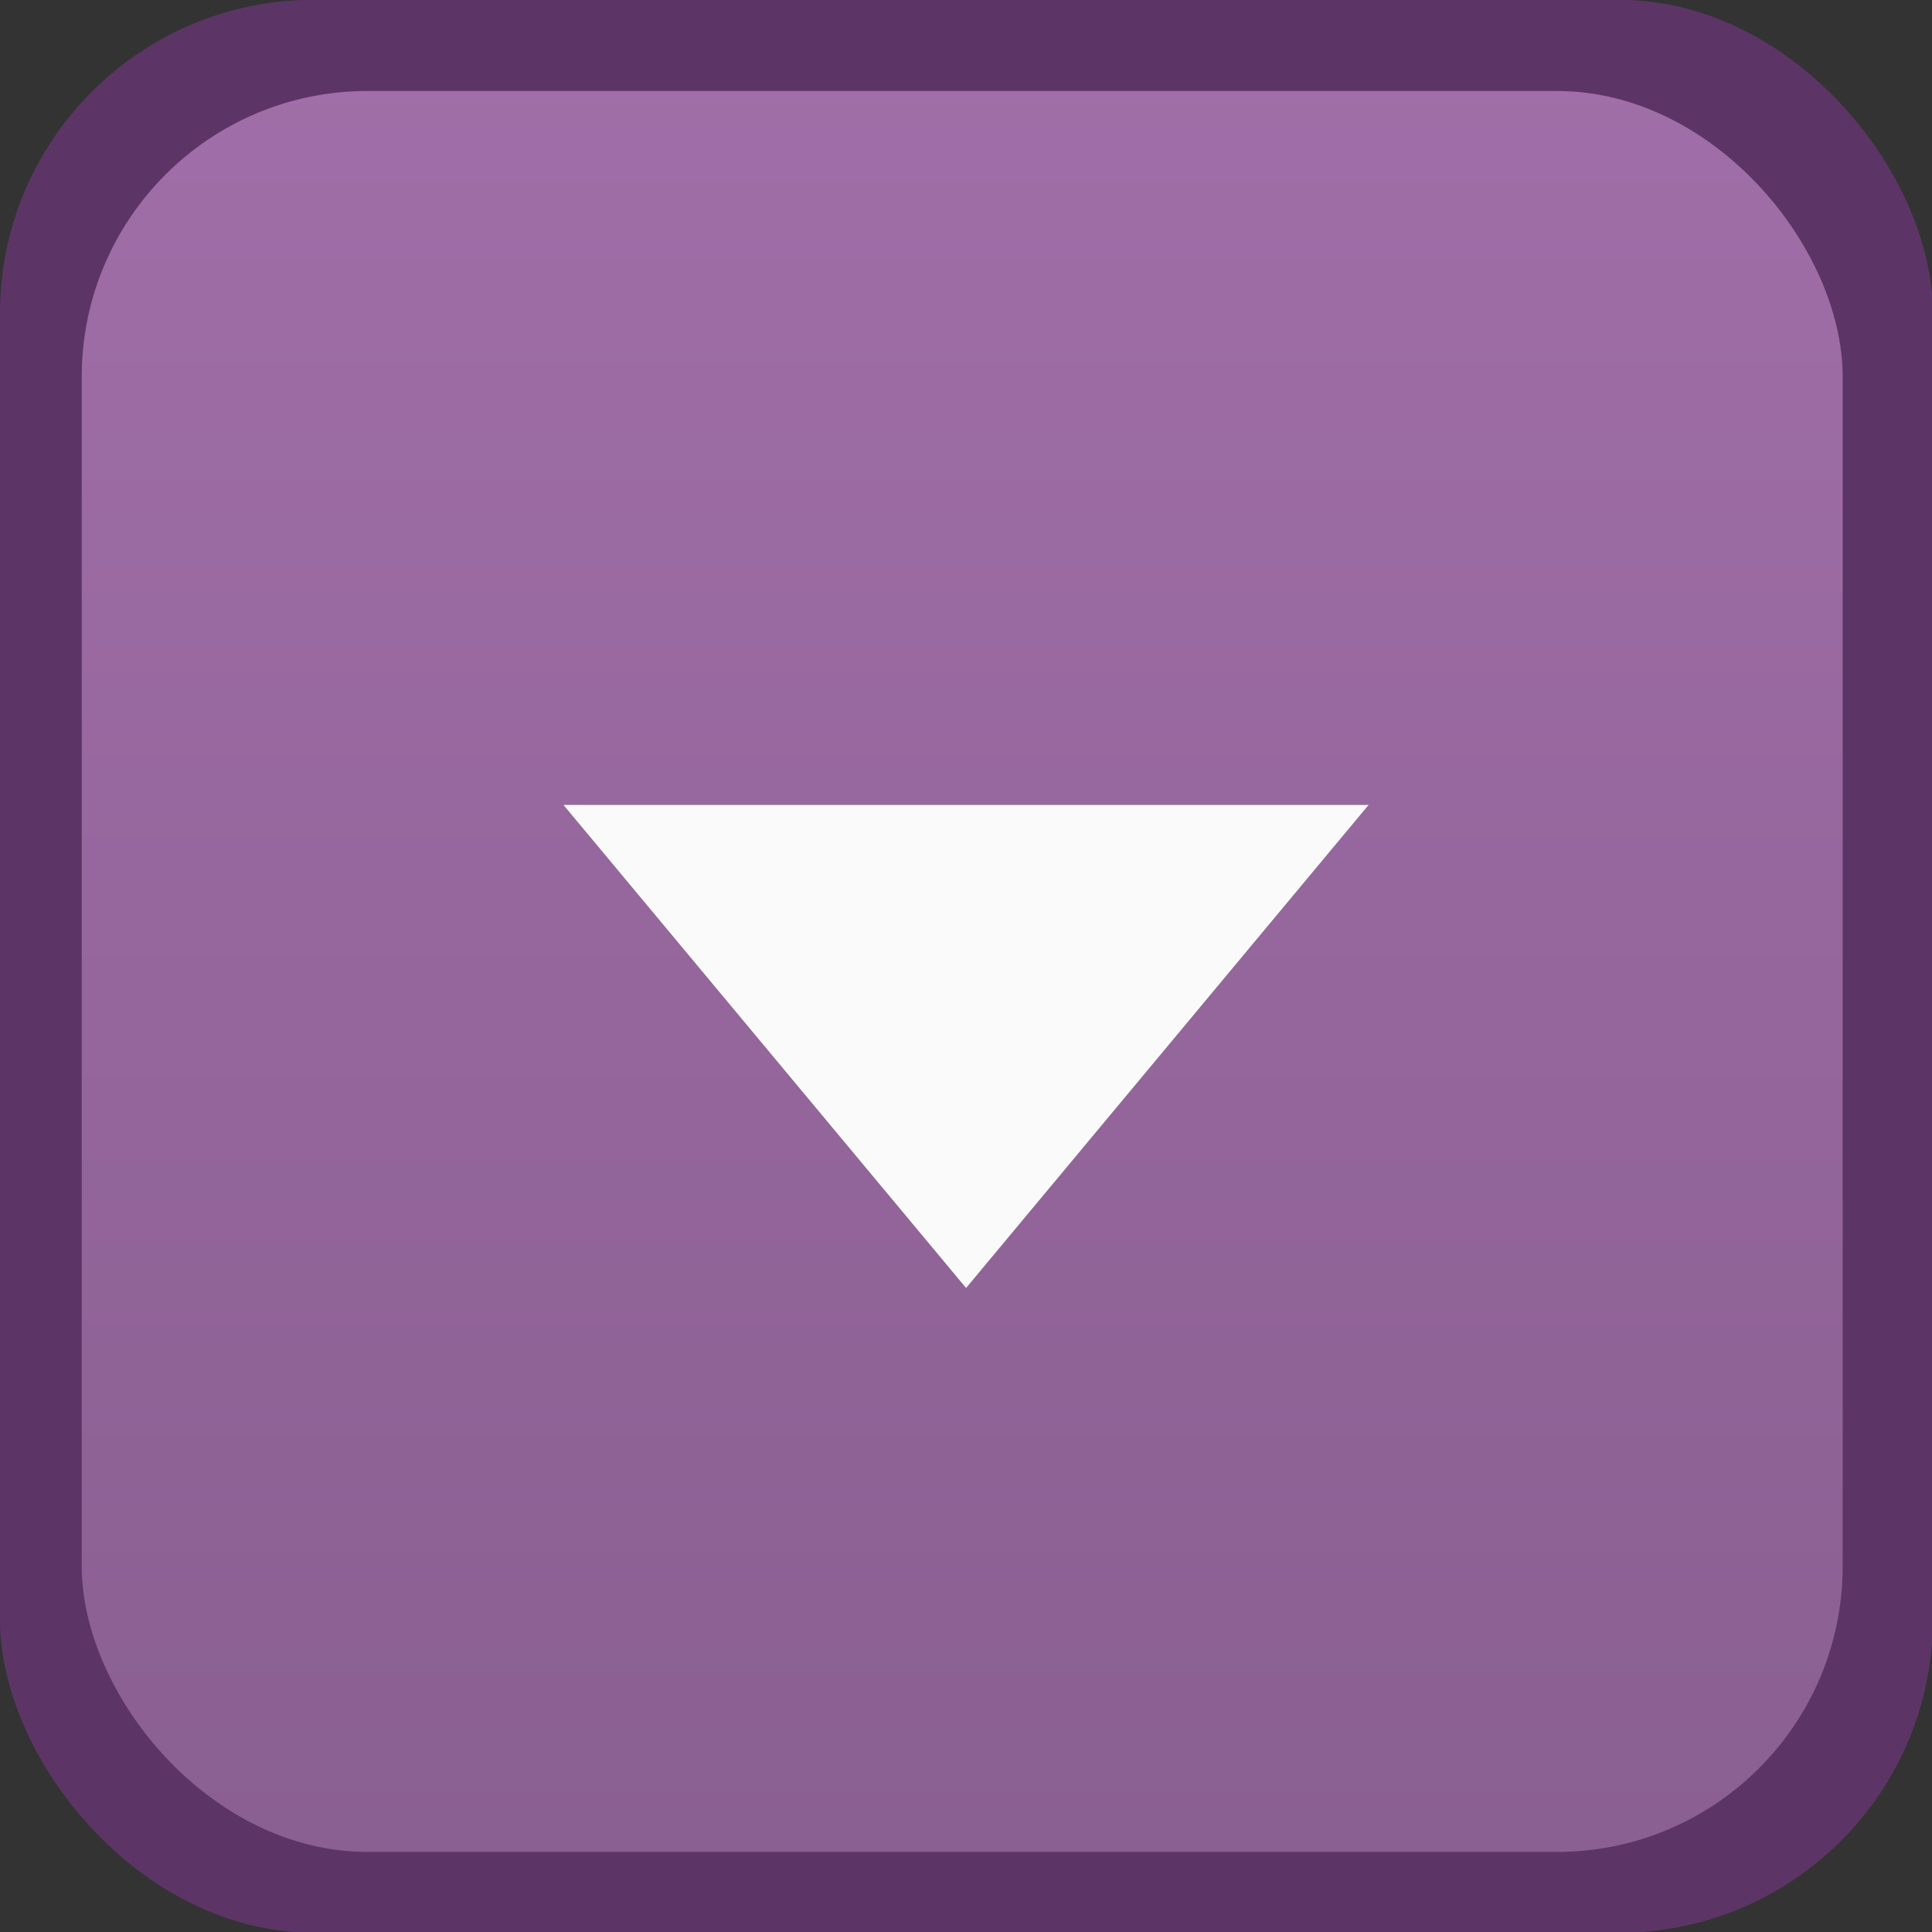 <?xml version="1.0" encoding="UTF-8" standalone="no"?>
<svg
   width="24"
   height="24"
   version="1.1"
   id="svg22887"
   sodipodi:docname="keepbelow.svg"
   inkscape:version="1.2.2 (b0a8486541, 2022-12-01)"
   xmlns:inkscape="http://www.inkscape.org/namespaces/inkscape"
   xmlns:sodipodi="http://sodipodi.sourceforge.net/DTD/sodipodi-0.dtd"
   xmlns:xlink="http://www.w3.org/1999/xlink"
   xmlns="http://www.w3.org/2000/svg"
   xmlns:svg="http://www.w3.org/2000/svg">
  <rect width="100%" height="100%" fill="#333333" stroke="none"/>
  <defs
     id="defs22891">
    <linearGradient
       inkscape:collect="always"
       xlink:href="#linearGradient3879"
       id="linearGradient3869"
       gradientUnits="userSpaceOnUse"
       x1="11.244"
       y1="21.05"
       x2="11.244"
       y2="0.746"
       gradientTransform="matrix(1.091,0,0,1.091,72,-1.8586426e-7)" />
    <linearGradient
       inkscape:collect="always"
       id="linearGradient3879">
      <stop
         style="stop-color:#68496f;stop-opacity:1;"
         offset="0"
         id="stop3875" />
      <stop
         style="stop-color:#825289;stop-opacity:1;"
         offset="1"
         id="stop3877" />
    </linearGradient>
    <linearGradient
       inkscape:collect="always"
       xlink:href="#linearGradient2265"
       id="linearGradient2267"
       x1="11.244"
       y1="21.05"
       x2="11.244"
       y2="0.746"
       gradientUnits="userSpaceOnUse"
       gradientTransform="scale(1.091)" />
    <linearGradient
       inkscape:collect="always"
       id="linearGradient2265">
      <stop
         style="stop-color:#8a5f91;stop-opacity:1;"
         offset="0"
         id="stop2261" />
      <stop
         style="stop-color:#a06ea8;stop-opacity:1;"
         offset="1"
         id="stop2263" />
    </linearGradient>
  </defs>
  <sodipodi:namedview
     id="namedview22889"
     pagecolor="#ffffff"
     bordercolor="#000000"
     borderopacity="0.25"
     inkscape:showpageshadow="2"
     inkscape:pageopacity="0.0"
     inkscape:pagecheckerboard="0"
     inkscape:deskcolor="#d1d1d1"
     showgrid="false"
     inkscape:zoom="5.6568543"
     inkscape:cx="52.149125"
     inkscape:cy="19.091883"
     inkscape:window-width="1366"
     inkscape:window-height="712"
     inkscape:window-x="0"
     inkscape:window-y="27"
     inkscape:window-maximized="1"
     inkscape:current-layer="svg22887" />
  <g
     id="active-center"
     transform="matrix(1.091,0,0,-1.091,0,24)">
    <rect
       style="opacity:0.001"
       width="22"
       height="22"
       x="0"
       y="0"
       id="rect22858" />
    <rect
       style="fill:#5c3566;fill-opacity:1;stroke-width:9.574;stroke-linecap:square"
       id="rect1271"
       width="24"
       height="24"
       x="3.0000001e-07"
       y="-2e-07"
       ry="3.894"
       transform="matrix(0.917,0,0,-0.917,0,22)" />
    <rect
       style="fill:url(#linearGradient2267);fill-opacity:1;stroke-width:8.723;stroke-linecap:square"
       id="rect1271-6"
       width="21.865"
       height="21.865"
       x="1.015"
       y="1.132"
       ry="3.547"
       transform="matrix(0.917,0,0,-0.917,0,22)" />
    <path
       style="fill:#fafafa;fill-opacity:1"
       d="M 11,7.333 C 12.528,9.167 14.056,11 15.583,12.833 c -3.056,0 -6.111,0 -9.167,0 C 7.944,11 9.472,9.167 11,7.333 Z"
       id="path22860" />
  </g>
  <g
     id="hover-center"
     transform="matrix(1.091,0,0,-1.091,-1.091,24)">
    <rect
       style="opacity:0.001"
       width="22"
       height="22"
       x="23"
       y="0"
       id="rect22863" />
    <rect
       style="fill:#5c3566;fill-opacity:1;stroke-width:9.574;stroke-linecap:square"
       id="rect1271-3"
       width="24"
       height="24"
       x="24"
       y="-2e-07"
       ry="3.894"
       transform="matrix(0.917,0,0,-0.917,1,22)" />
    <rect
       style="fill:#ad7fa8;fill-opacity:1;stroke-width:8.723;stroke-linecap:square"
       id="rect1271-6-5"
       width="21.865"
       height="21.865"
       x="25.015"
       y="1.132"
       ry="3.547"
       transform="matrix(0.917,0,0,-0.917,1,22)" />
    <path
       style="fill:#fafafa;fill-opacity:1"
       d="m 34,7.333 4.583,5.5 h -9.167 z"
       id="path22867" />
  </g>
  <g
     id="pressed-center"
     transform="matrix(1.091,0,0,-1.091,-2.182,24)">
    <rect
       style="opacity:0.001"
       width="22"
       height="22"
       x="46"
       y="0"
       id="rect22870" />
    <rect
       style="fill:#5c3566;fill-opacity:1;stroke-width:9.574;stroke-linecap:square"
       id="rect1271-9"
       width="24"
       height="24"
       x="48"
       y="-2e-07"
       ry="3.894"
       transform="matrix(0.917,0,0,-0.917,2,22)" />
    <rect
       style="fill:#75507b;fill-opacity:1;stroke-width:8.723;stroke-linecap:square"
       id="rect1271-6-1"
       width="21.865"
       height="21.865"
       x="49.015"
       y="1.132"
       ry="3.547"
       transform="matrix(0.917,0,0,-0.917,2,22)" />
    <path
       style="fill:#fafafa;fill-opacity:1"
       d="M 57,7.333 C 58.528,9.167 60.056,11 61.583,12.833 c -3.056,0 -6.111,0 -9.167,0 C 53.944,11 55.472,9.167 57,7.333 Z"
       id="path22874" />
  </g>
  <g
     id="inactive-center"
     transform="matrix(1.091,0,0,-1.091,-3.273,24)">
    <rect
       style="opacity:0.001"
       width="22"
       height="22"
       x="69"
       y="0"
       id="rect22877" />
    <rect
       style="fill:#5c3566;fill-opacity:1;stroke-width:9.574;stroke-linecap:square"
       id="rect1271-0"
       width="24"
       height="24"
       x="72"
       y="-2e-07"
       ry="3.894"
       transform="matrix(0.917,0,0,-0.917,3,22)" />
    <rect
       style="fill:url(#linearGradient3869);fill-opacity:1;stroke-width:8.723;stroke-linecap:square"
       id="rect1271-6-9"
       width="21.865"
       height="21.865"
       x="73.015"
       y="1.132"
       ry="3.547"
       transform="matrix(0.917,0,0,-0.917,3,22)" />
    <path
       style="opacity:0.7;fill:#fafafa;fill-opacity:1"
       d="M 80,7.333 C 81.528,9.167 83.056,11 84.583,12.833 c -3.056,0 -6.111,0 -9.167,0 C 76.944,11 78.472,9.167 80,7.333 Z"
       id="path22879" />
  </g>
  <g
     id="deactivated-center"
     transform="matrix(1.091,0,0,-1.091,-4.364,24)">
    <rect
       style="opacity:0.001"
       width="22"
       height="22"
       x="92"
       y="0"
       id="rect22882" />
    <rect
       style="fill:#5c3566;fill-opacity:1;stroke-width:9.574;stroke-linecap:square"
       id="rect1271-06"
       width="24"
       height="24"
       x="96"
       y="-2e-07"
       ry="3.894"
       transform="matrix(0.917,0,0,-0.917,4,22)" />
    <rect
       style="fill:#302136;fill-opacity:1;stroke-width:8.723;stroke-linecap:square"
       id="rect1271-6-2"
       width="21.865"
       height="21.865"
       x="97.015"
       y="1.132"
       ry="3.547"
       transform="matrix(0.917,0,0,-0.917,4,22)" />
    <path
       style="opacity:0.7;fill:#fafafa;fill-opacity:1"
       d="m 103,7.333 4.583,5.5 h -9.167 z"
       id="path22884" />
  </g>
</svg>
